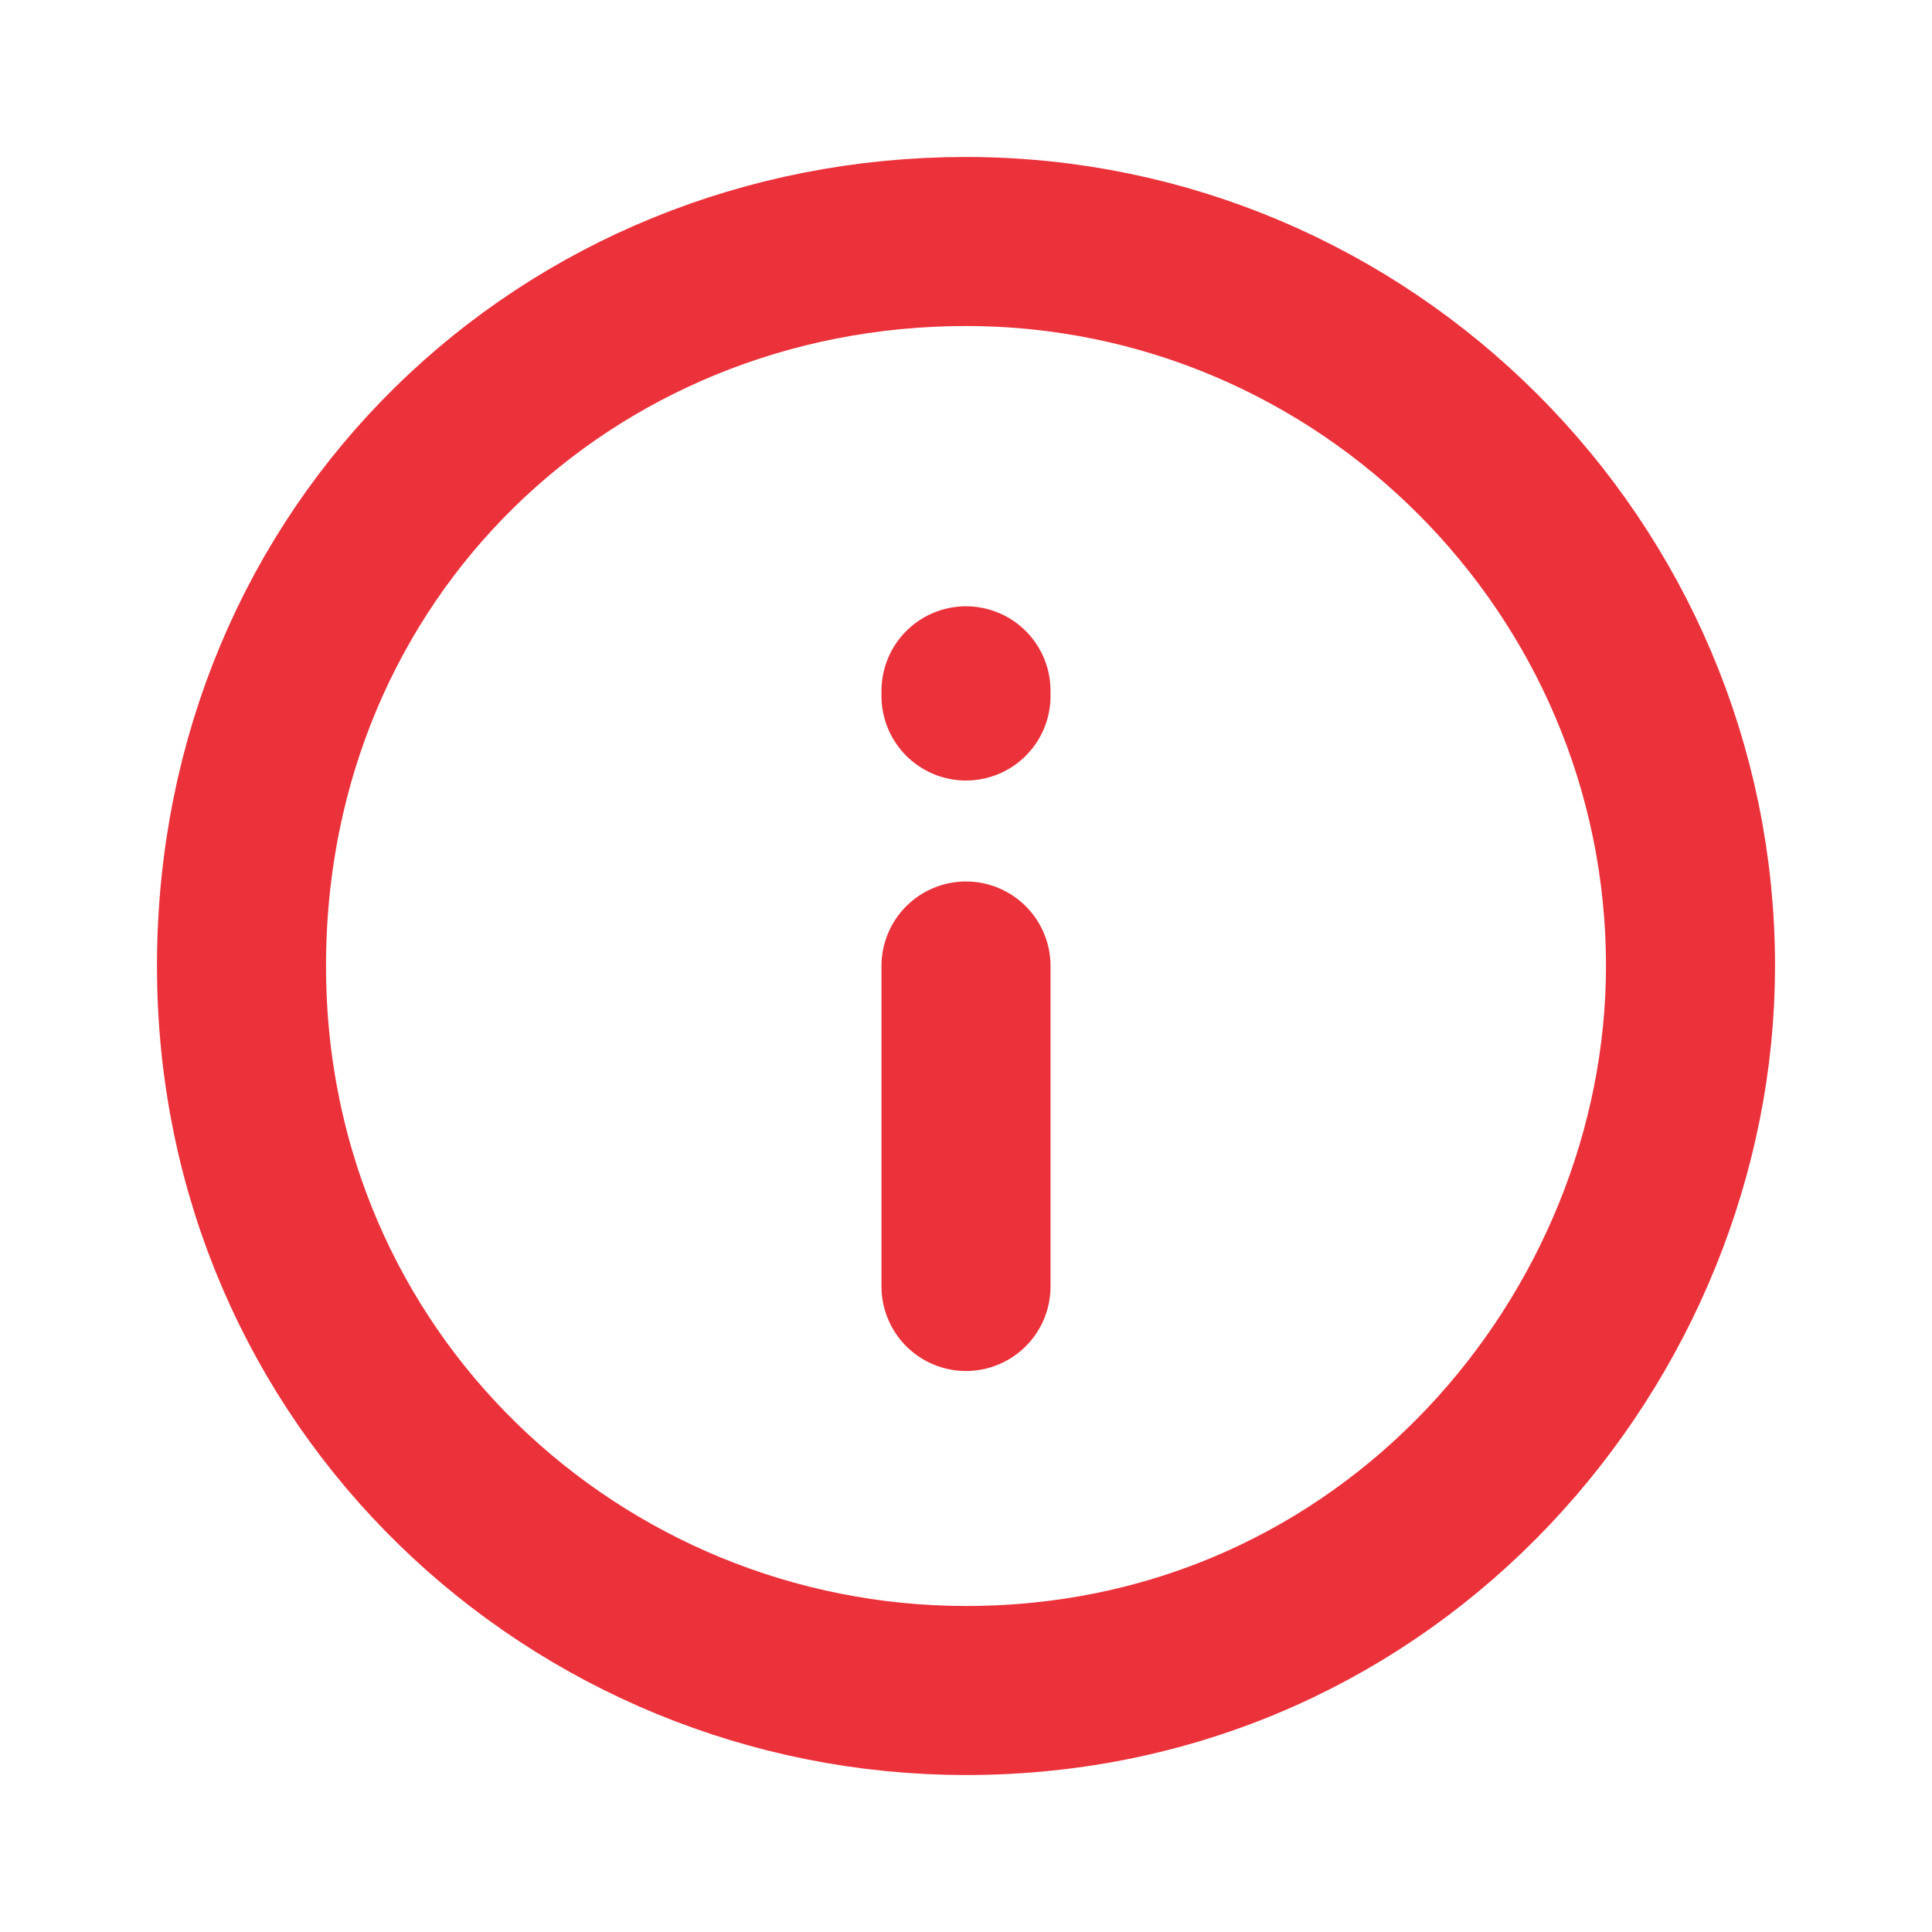 <svg width="16" height="16" viewBox="0 0 16 16" fill="none" xmlns="http://www.w3.org/2000/svg">
<path d="M8 10.654V8M8 5.764V5.721M2 8C2 4.553 4.697 2 8 2C11.303 2 14 4.697 14 8C14 11.058 11.534 14 8 14C4.784 14 2 11.447 2 8Z" stroke="#EB323B" stroke-width="1.4" stroke-linecap="round"/>
</svg>
